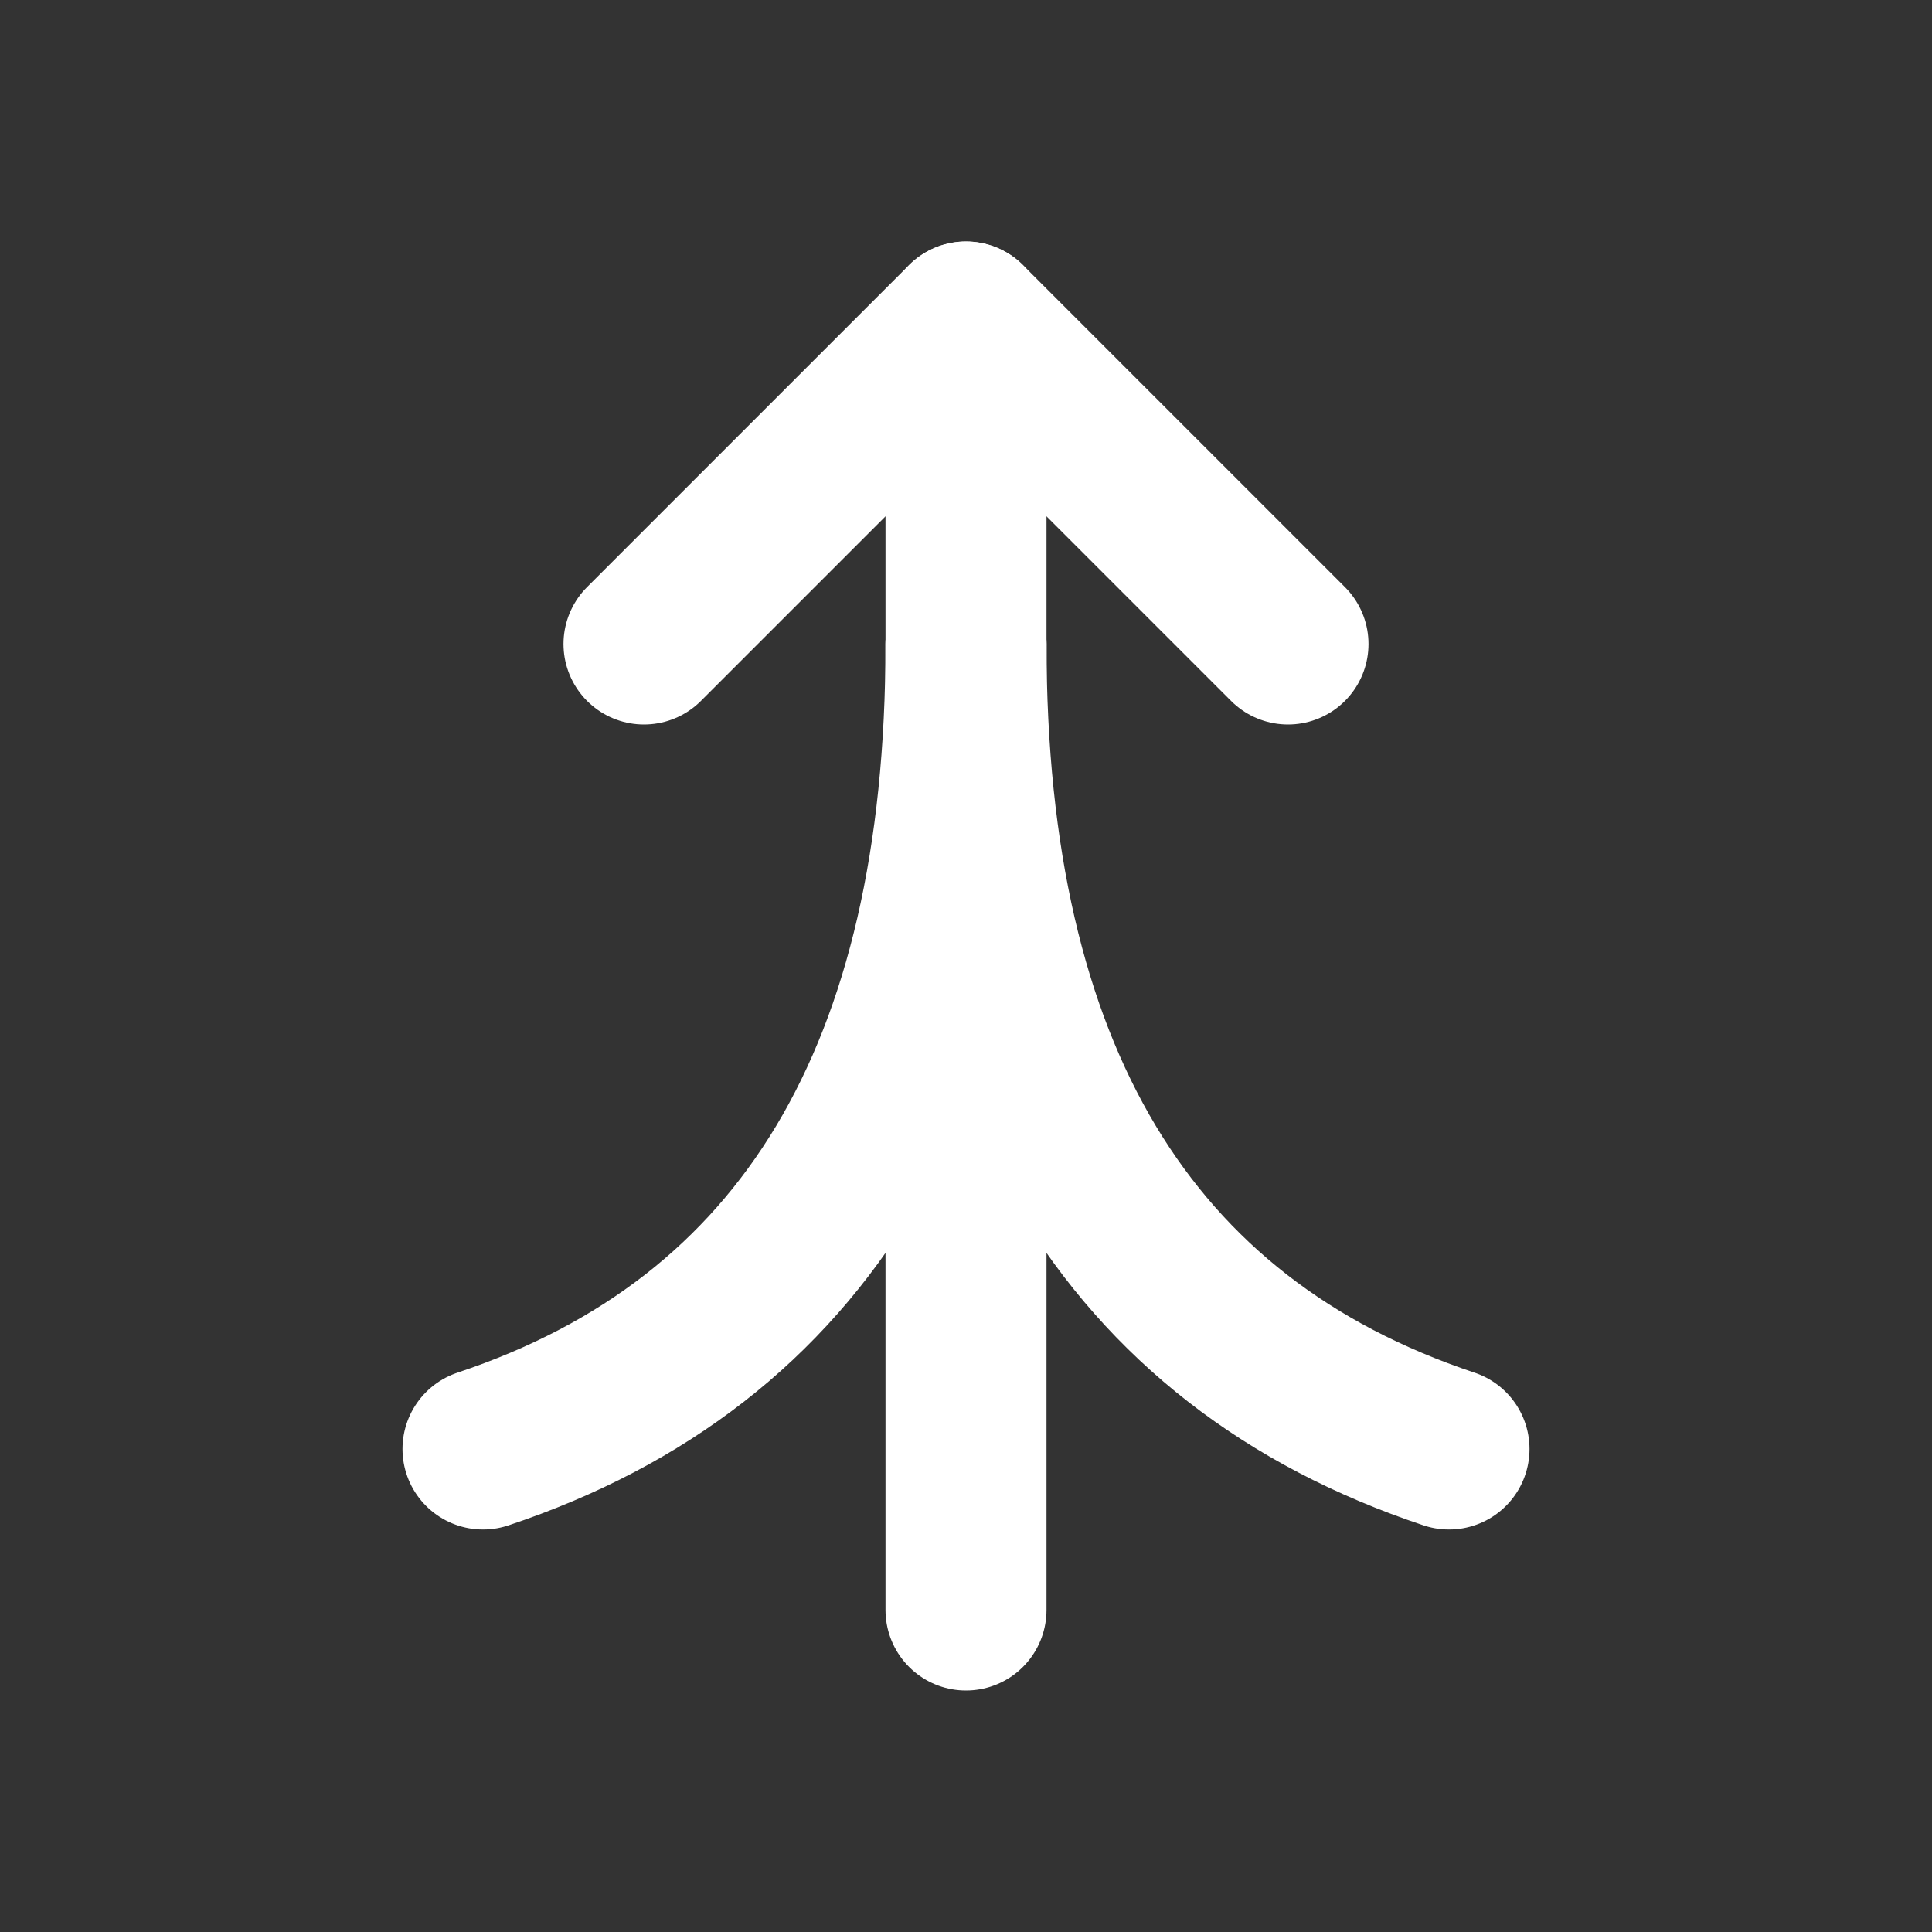 <svg width="24" height="24" viewBox="0 0 24 24" fill="none" xmlns="http://www.w3.org/2000/svg">
<rect x="0" y="0" width="24" height="24" fill="#333333" stroke="none"/>
<g clip-path="url(#clip0_318_2707)">
<path d="M16 8L12 4L8 8" stroke="white" stroke-width="2" stroke-linecap="round" stroke-linejoin="round"/>
<path d="M12 20V4" stroke="white" stroke-width="2" stroke-linecap="round" stroke-linejoin="round"/>
<path d="M18 18C14 16.667 12 13.333 12 8" stroke="white" stroke-width="2" stroke-linecap="round" stroke-linejoin="round"/>
<path d="M6 18C10 16.667 12 13.333 12 8" stroke="white" stroke-width="2" stroke-linecap="round" stroke-linejoin="round"/>
</g>
<defs>
<clipPath id="clip0_318_2707">
<rect width="24" height="24" fill="white"/>
</clipPath>
</defs>
</svg>
